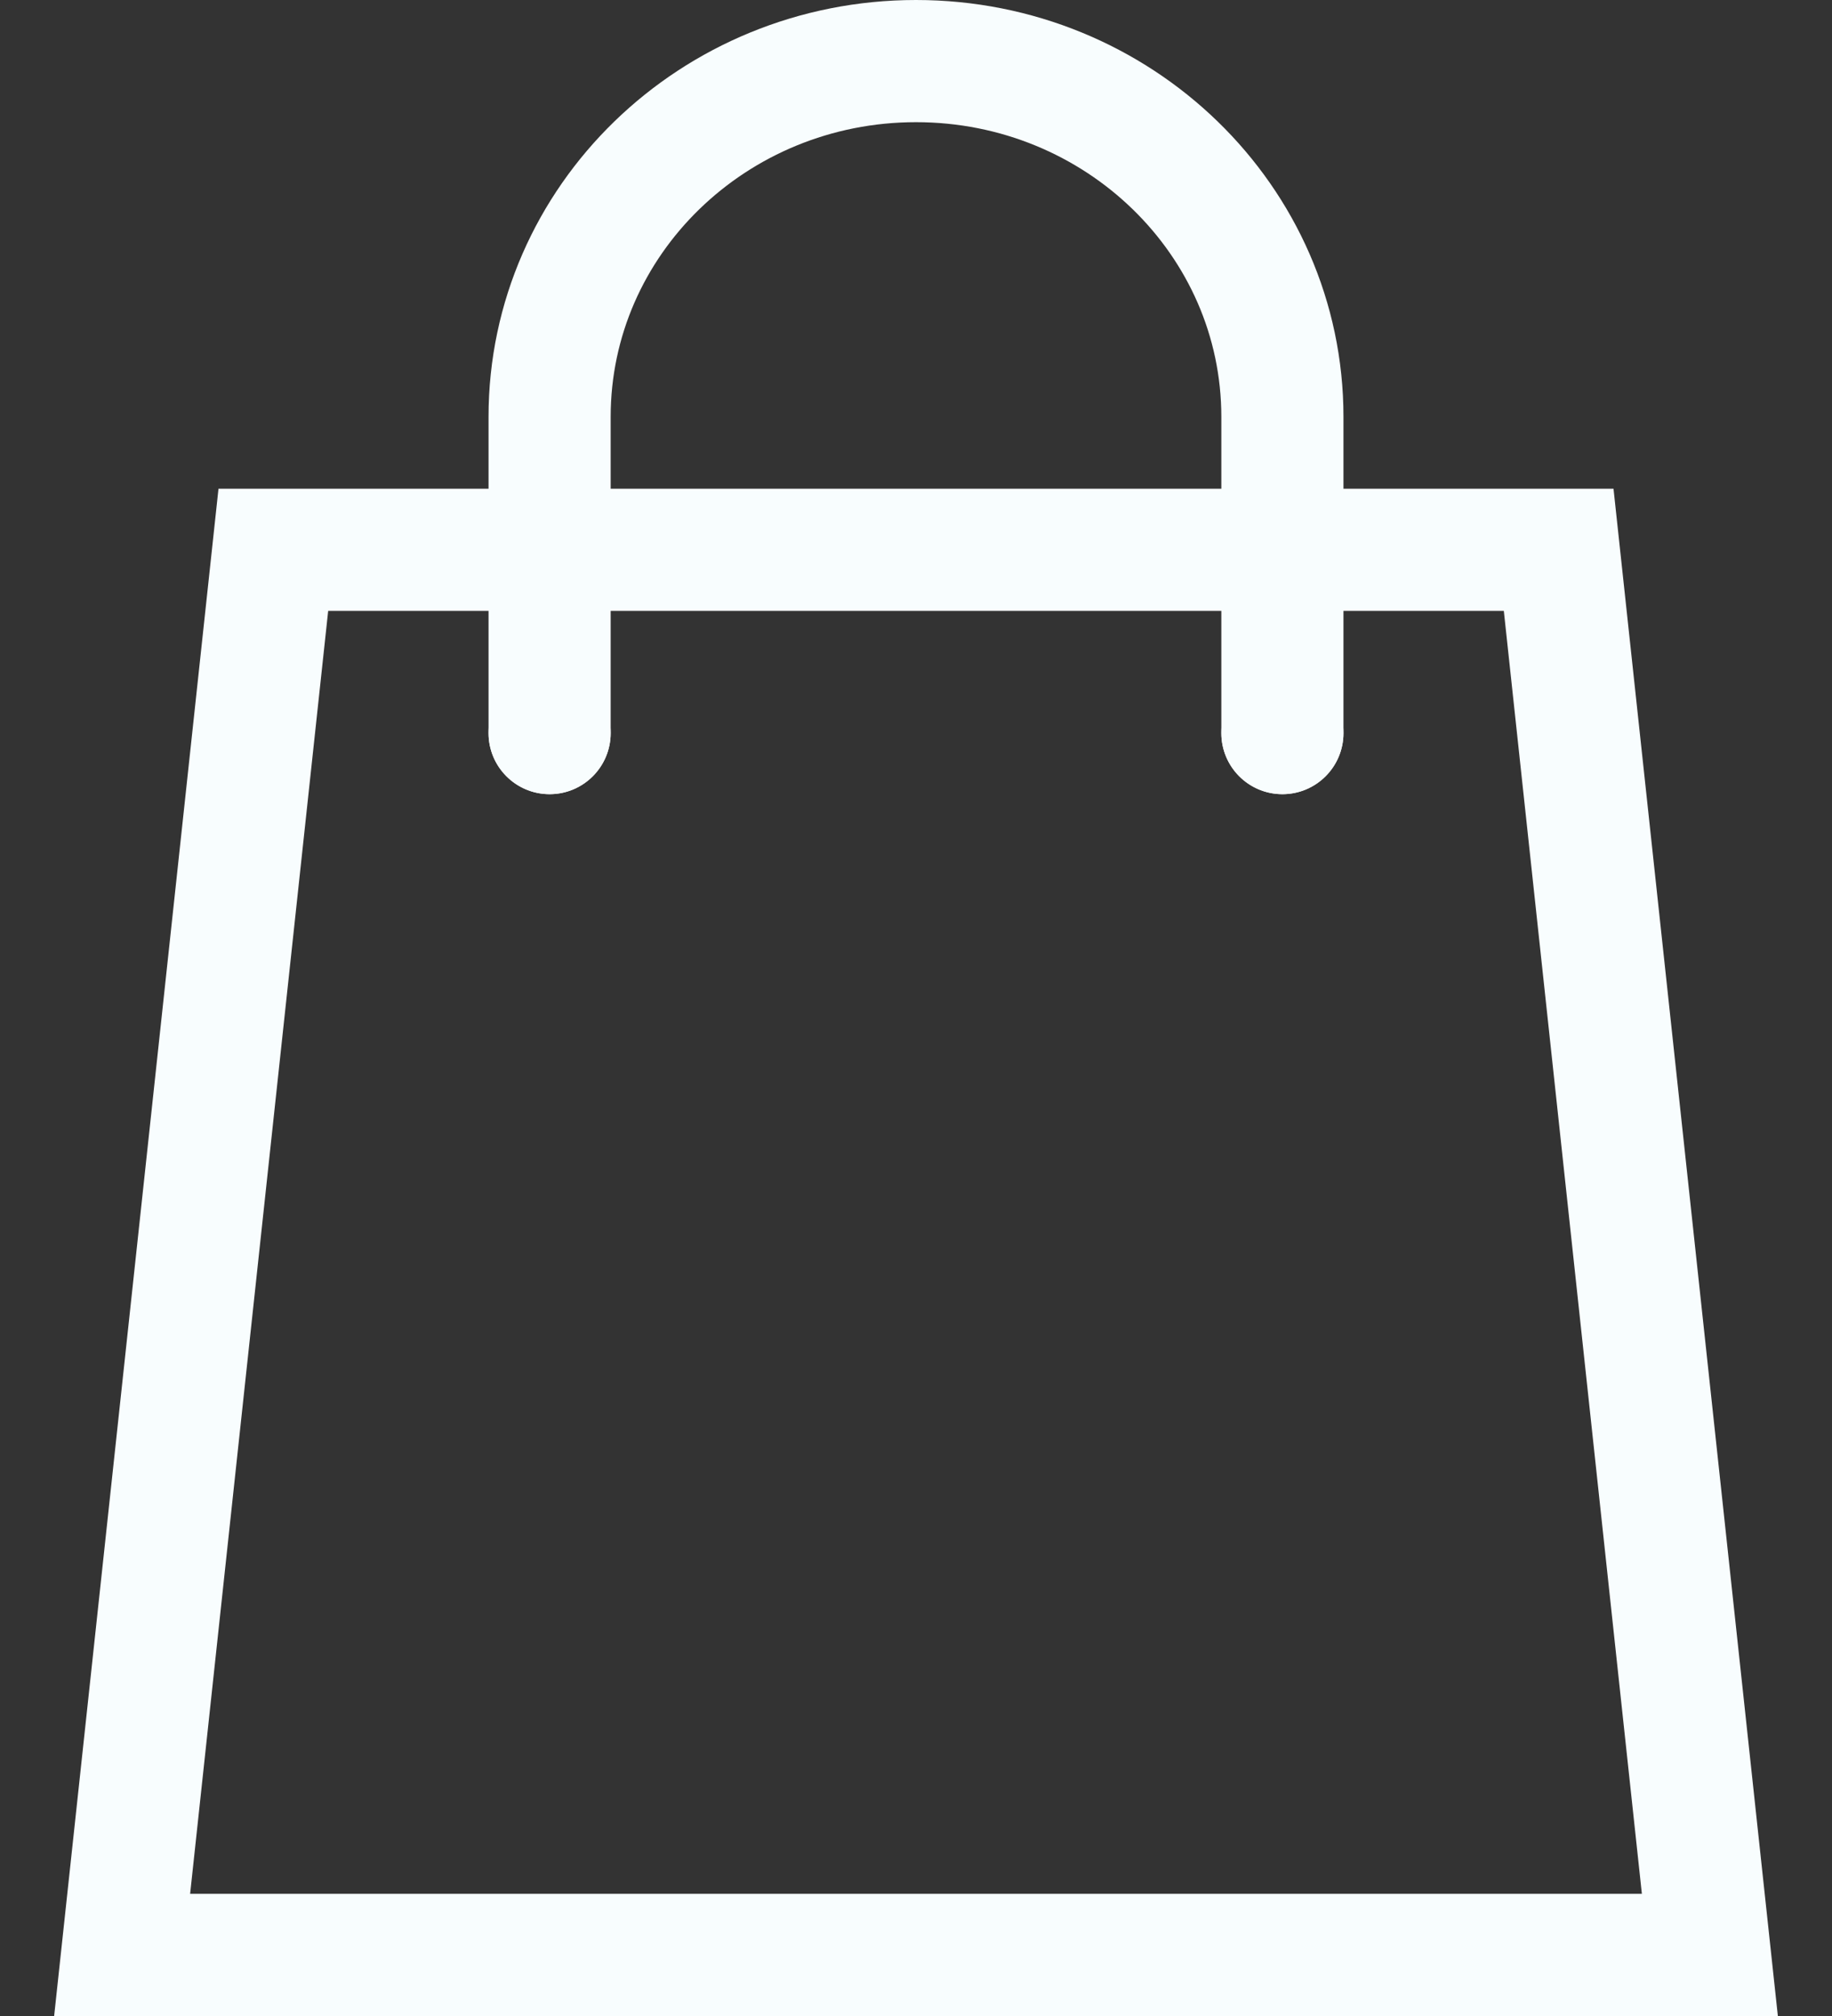 <svg width="30" height="33" viewBox="0 0 30 33" fill="none" xmlns="http://www.w3.org/2000/svg">
<rect x="0" y="0" width="30" height="33" fill="#333333" stroke="none"/>
<path d="M4.476 9L2 32H28L25.524 9H4.476Z" stroke="#F8FDFE" stroke-width="2" stroke-miterlimit="10" stroke-linecap="round"/>
<path d="M21 12C21 11.197 21 7.627 21 6.824C21 3.607 18.314 1 15 1C11.686 1 9 3.607 9 6.824C9 7.627 9 11.197 9 12" stroke="#F8FDFE" stroke-width="2" stroke-miterlimit="10" stroke-linecap="round"/>
<path d="M21 13C21.552 13 22 12.552 22 12C22 11.448 21.552 11 21 11C20.448 11 20 11.448 20 12C20 12.552 20.448 13 21 13Z" fill="#F8FDFE"/>
<path d="M9 13C9.552 13 10 12.552 10 12C10 11.448 9.552 11 9 11C8.448 11 8 11.448 8 12C8 12.552 8.448 13 9 13Z" fill="#F8FDFE"/>
</svg>
